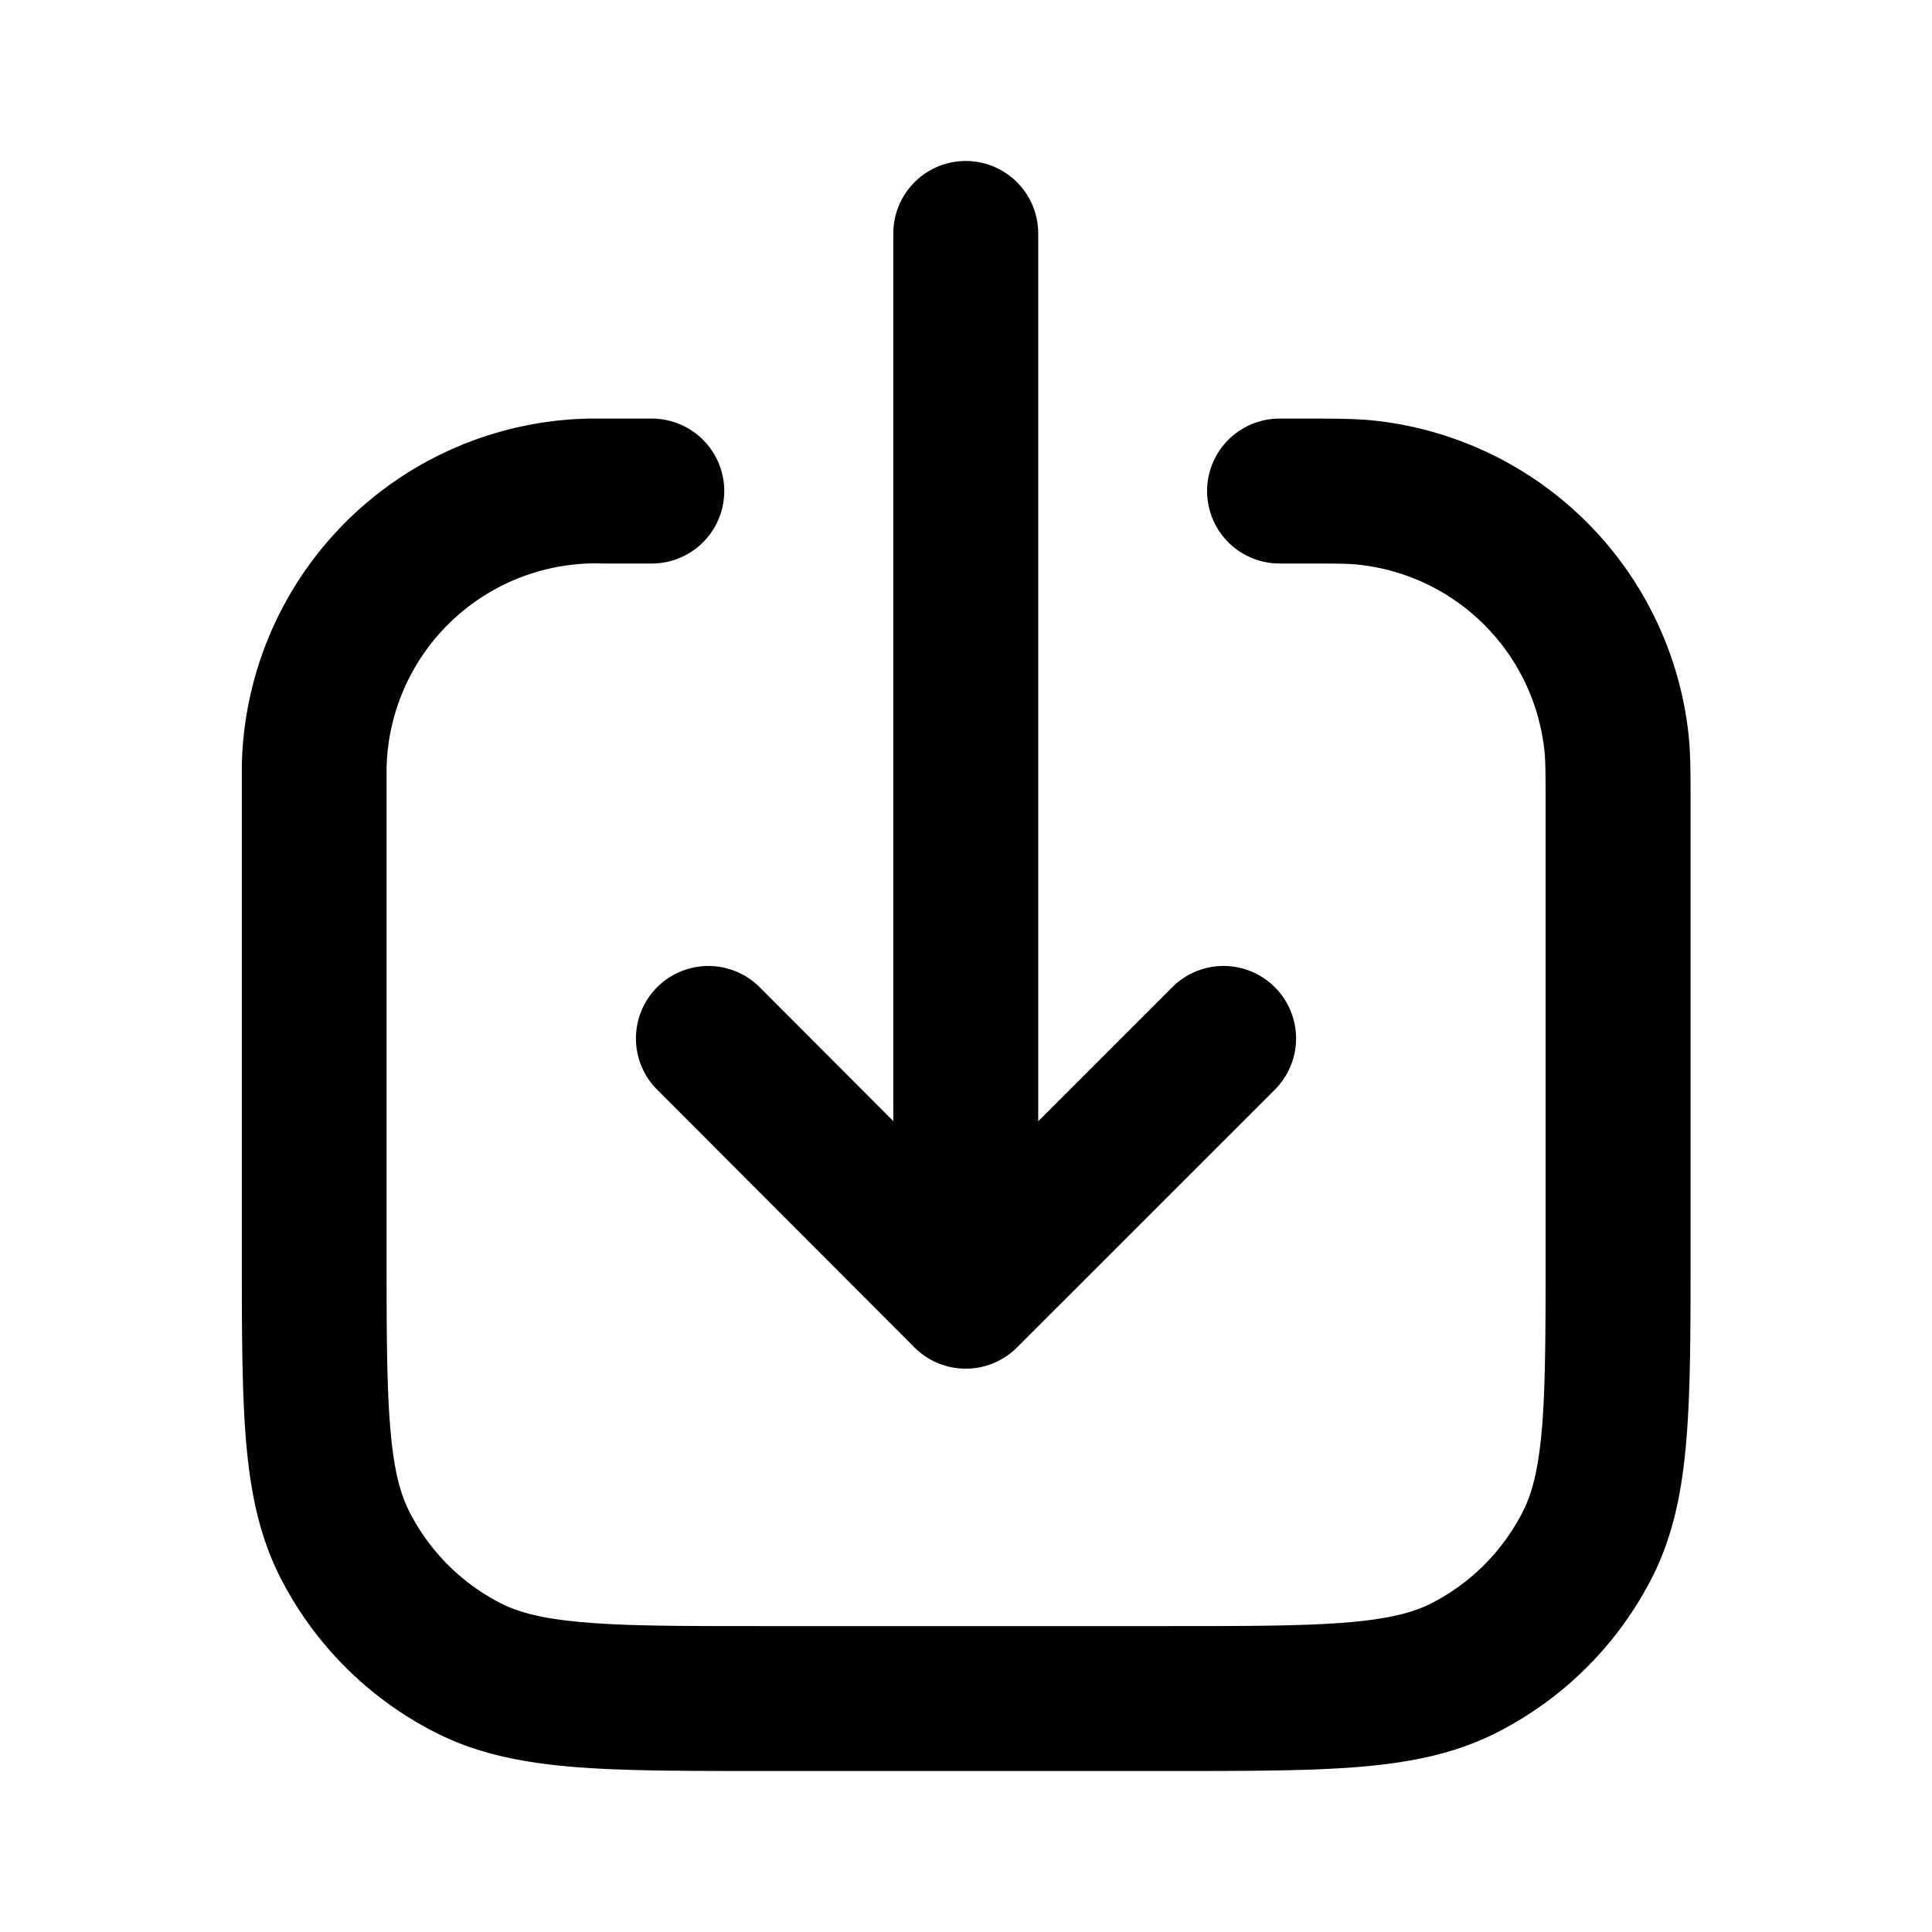 <svg xmlns="http://www.w3.org/2000/svg" width="24" height="24" fill="currentColor" viewBox="0 0 24 24"><path d="M12.897 2.9a.9.9 0 1 0-1.8 0v11.027l-1.66-1.663a.9.9 0 1 0-1.274 1.272l3.197 3.202a.9.9 0 0 0 1.274 0l3.202-3.201a.9.9 0 0 0-1.273-1.274l-1.666 1.666V2.9Z M16.14 7c.45 0 .606.001.728.014a2.6 2.6 0 0 1 2.318 2.318c.013.122.014.278.014.728v5.44c0 .995 0 1.687-.044 2.226-.044.527-.124.828-.24 1.054a2.6 2.6 0 0 1-1.135 1.137c-.227.115-.527.195-1.055.238-.539.044-1.23.045-2.226.045H9.502c-.995 0-1.687 0-2.225-.045-.528-.043-.829-.123-1.055-.238a2.6 2.6 0 0 1-1.136-1.137c-.116-.226-.196-.527-.239-1.055-.044-.538-.045-1.23-.045-2.225V9.549A2.6 2.6 0 0 1 7.493 7h.604a.9.9 0 0 0 0-1.8h-.781a4.4 4.4 0 0 0-4.312 4.312v6.026c0 .948 0 1.714.05 2.334.052.64.163 1.203.429 1.726a4.4 4.4 0 0 0 1.923 1.922c.522.267 1.086.377 1.725.43.62.05 1.386.05 2.334.05h5.075c.947 0 1.713 0 2.333-.05.64-.053 1.203-.163 1.726-.43a4.4 4.4 0 0 0 1.923-1.922c.266-.523.376-1.087.428-1.726.051-.62.051-1.386.051-2.334v-5.532c0-.375 0-.633-.023-.86a4.4 4.4 0 0 0-3.923-3.923c-.227-.023-.485-.023-.86-.023h-.3a.9.9 0 1 0 0 1.8h.246Z"/></svg>
